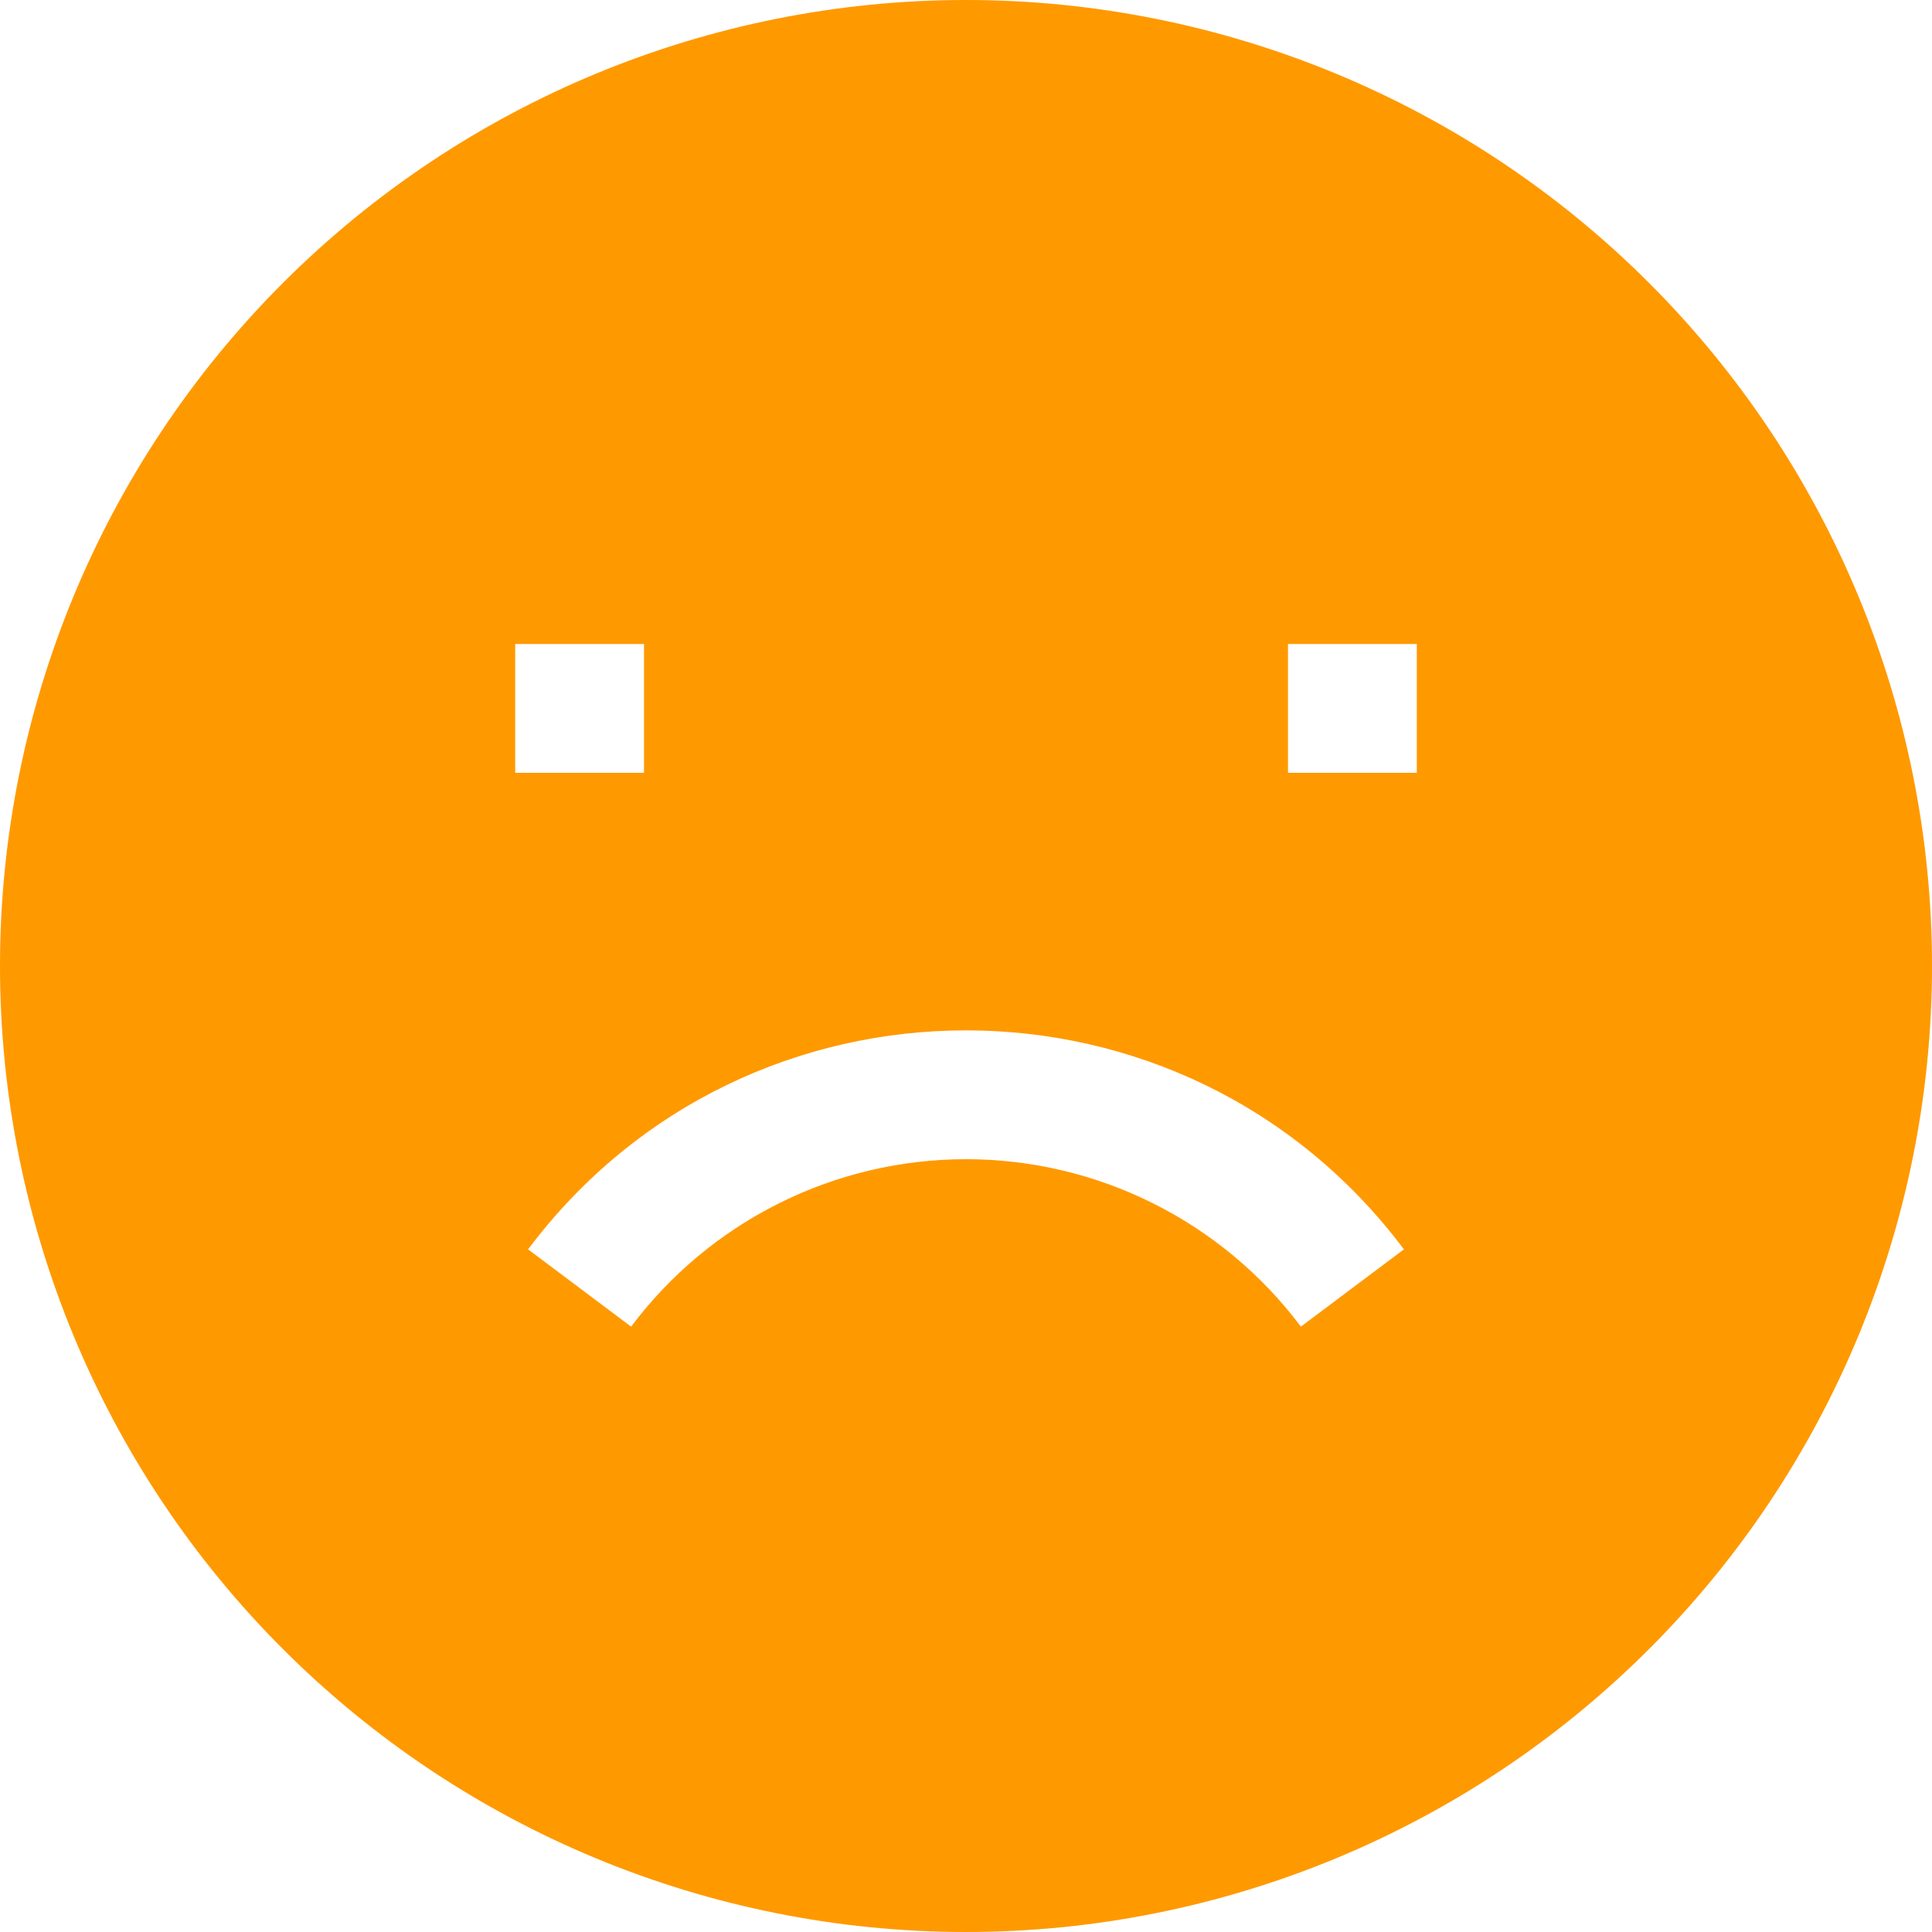 <svg width="131" height="131" viewBox="0 0 131 131" fill="none" xmlns="http://www.w3.org/2000/svg">
<path fill-rule="evenodd" clip-rule="evenodd" d="M0 65.5C0 48.128 6.901 31.468 19.184 19.184C31.468 6.901 48.128 0 65.5 0C82.872 0 99.532 6.901 111.815 19.184C124.099 31.468 131 48.128 131 65.5C131 82.872 124.099 99.532 111.815 111.815C99.532 124.099 82.872 131 65.5 131C48.128 131 31.468 124.099 19.184 111.815C6.901 99.532 0 82.872 0 65.5ZM34.933 52.4H43.667V43.667H34.933V52.4ZM87.333 52.4H96.067V43.667H87.333V52.4ZM42.793 89.953C45.437 86.428 48.865 83.567 52.807 81.597C56.748 79.626 61.094 78.6 65.5 78.6C69.906 78.6 74.252 79.626 78.193 81.597C82.135 83.567 85.563 86.428 88.207 89.953L95.193 84.713C80.347 64.915 50.653 64.915 35.807 84.713L42.793 89.953Z" fill="#FF9900"/>
</svg>
